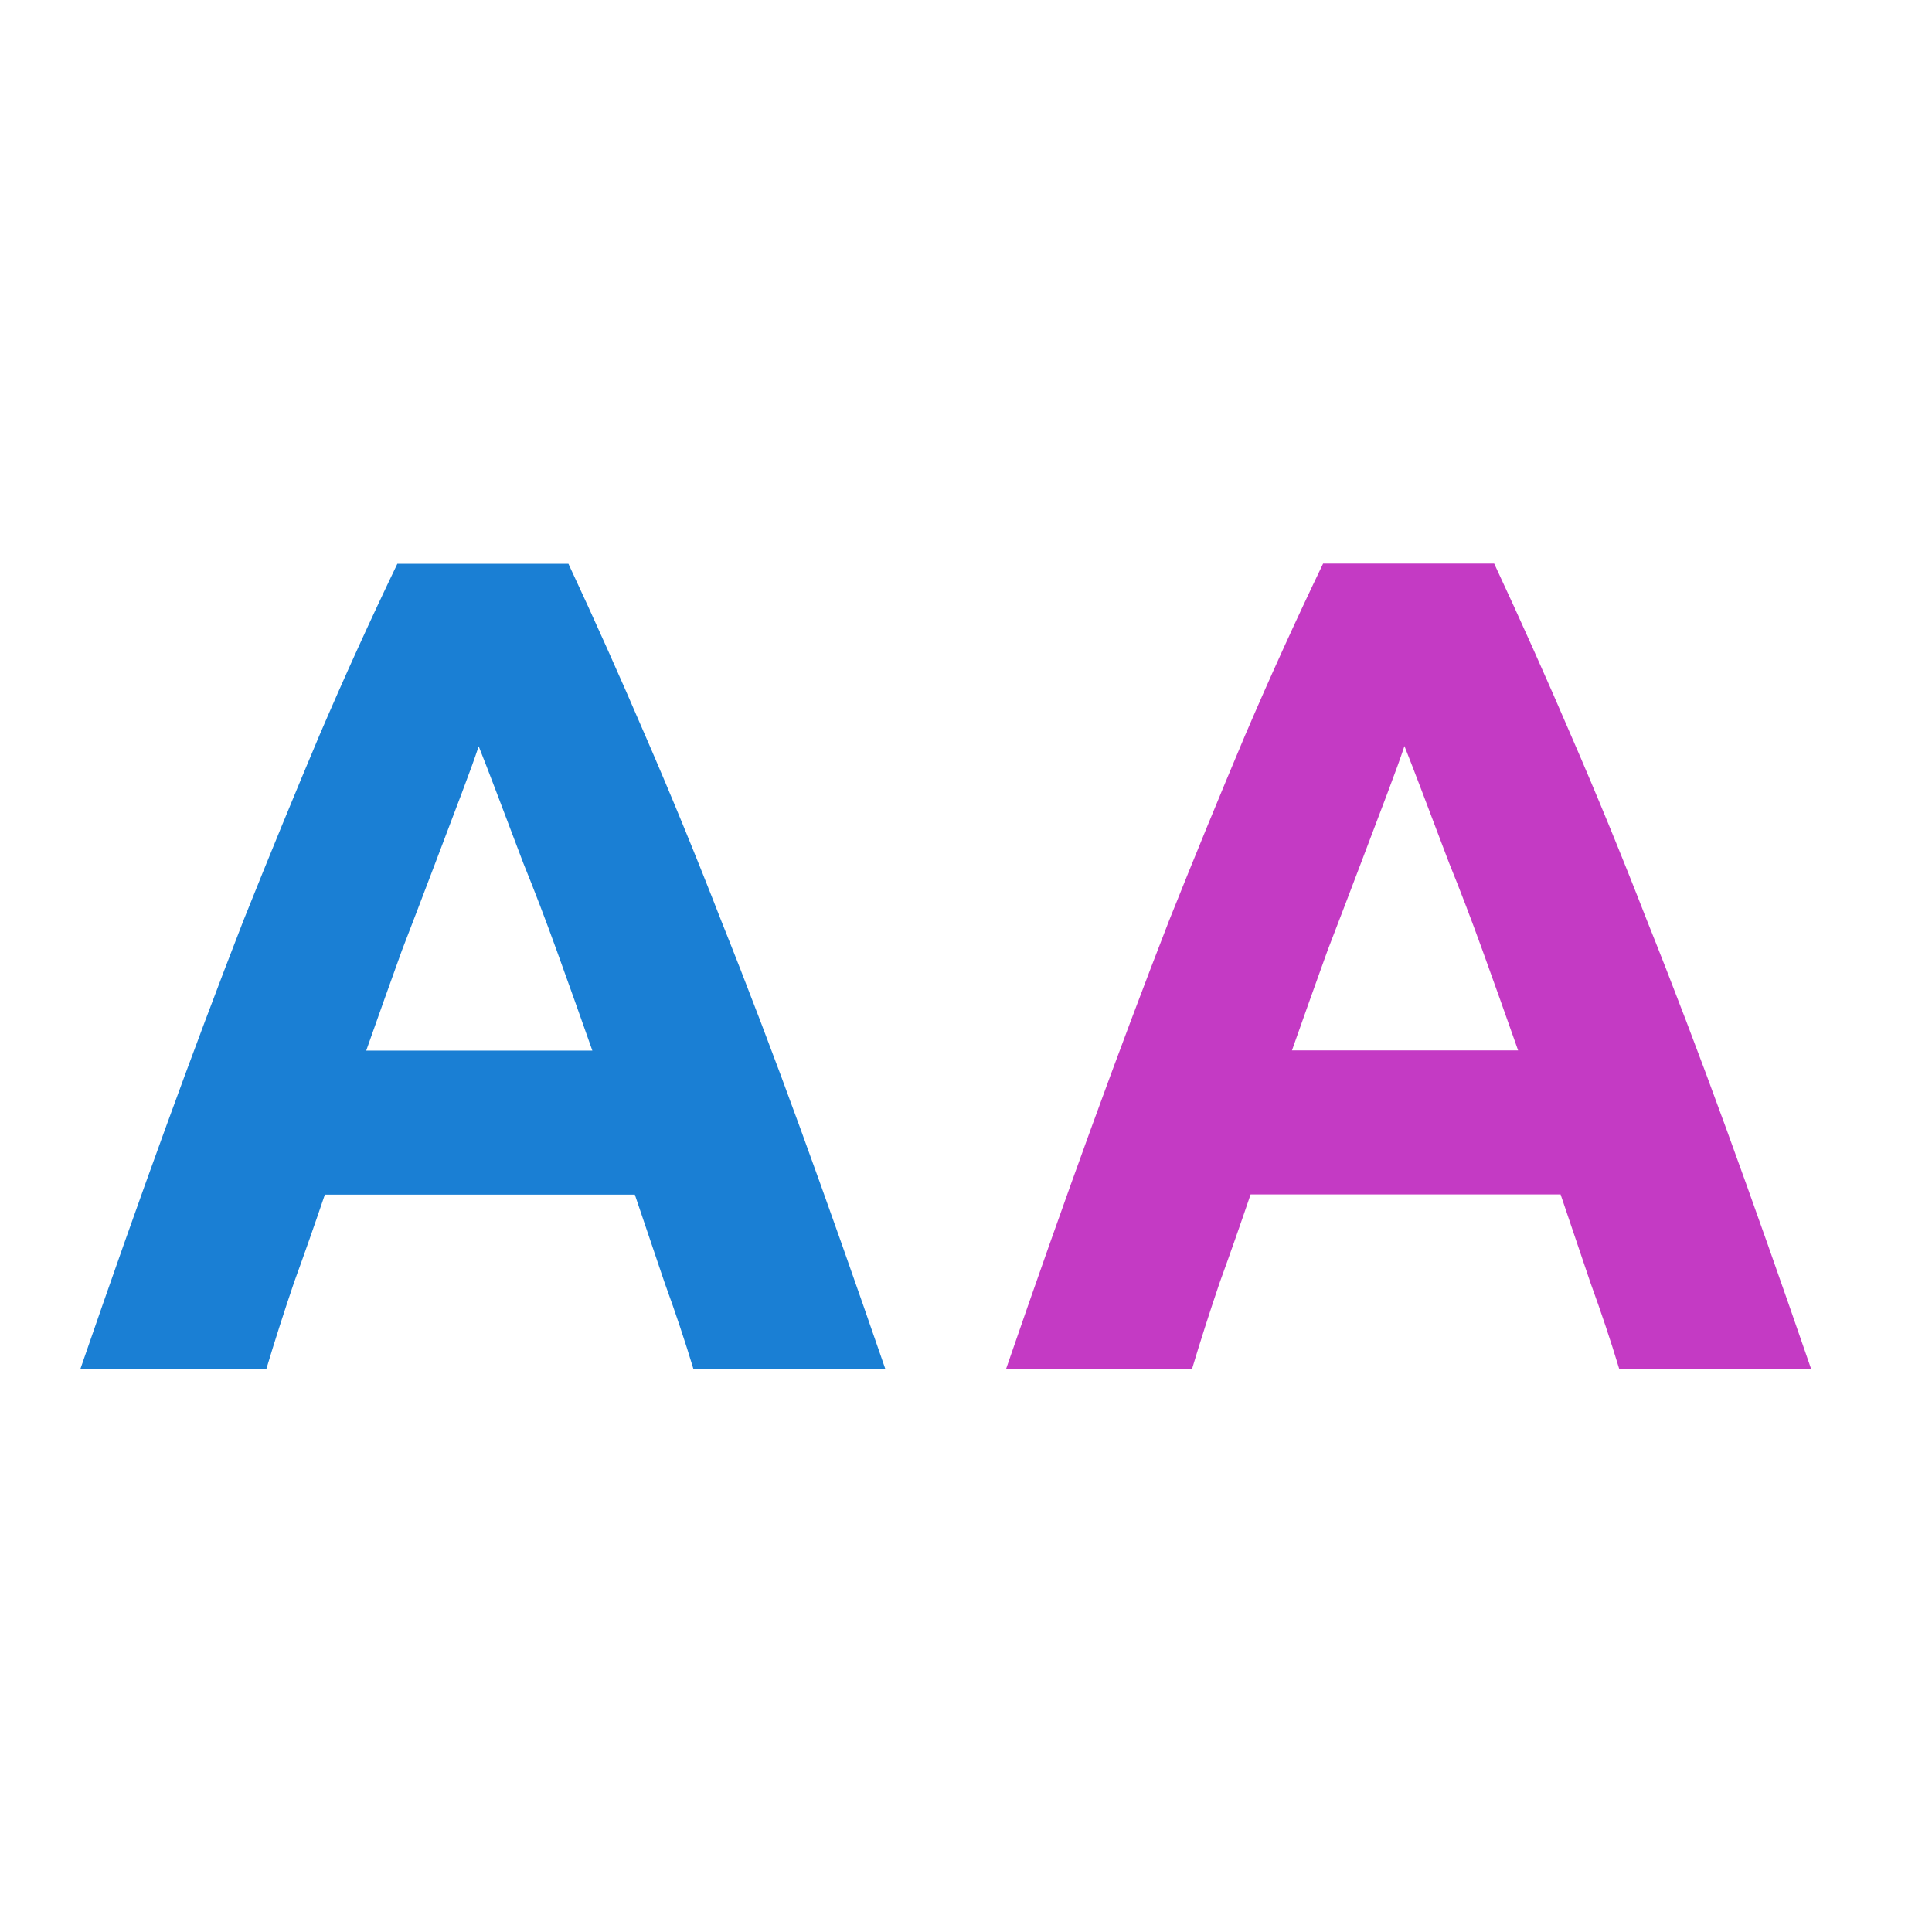 <svg viewBox="0 0 24 24" xmlns="http://www.w3.org/2000/svg"><path d="m14.199 10.937q-.158-.517-.359-1.062-.187-.545-.373-1.09h-3.874q-.187.545-.387 1.09-.187.545-.344 1.062h-2.324q.56-1.607 1.062-2.97.502-1.363.976-2.568.488-1.205.947-2.281.473-1.09.976-2.123h2.138q.488 1.033.961 2.123.473 1.076.947 2.281.488 1.205.99 2.568.502 1.363 1.062 2.97zm-2.683-7.69q-.072.215-.215.588-.143.373-.33.861-.187.488-.416 1.076-.215.588-.445 1.234h2.826q-.23-.646-.445-1.234-.215-.588-.416-1.076-.187-.488-.33-.861-.143-.373-.23-.588z" fill="#c43ac4" transform="matrix(.994 0 0 1.006 6 6)"/><path d="m14.199 22.868q-.158-.517-.359-1.062-.187-.545-.373-1.09h-3.874q-.187.545-.387 1.09-.187.545-.344 1.062h-2.324q.56-1.607 1.062-2.97.502-1.363.976-2.568.488-1.205.947-2.281.473-1.09.976-2.123h2.138q.488 1.033.961 2.123.473 1.076.947 2.281.488 1.205.99 2.568.502 1.363 1.062 2.97zm-2.683-7.69q-.072.215-.215.588-.143.373-.33.861-.187.488-.416 1.076-.215.588-.445 1.234h2.826q-.23-.646-.445-1.234-.215-.588-.416-1.076-.187-.488-.33-.861-.143-.373-.23-.588z" fill="#1a7fd4" transform="matrix(.994 0 0 1.006 -5.5 -6)"/></svg>